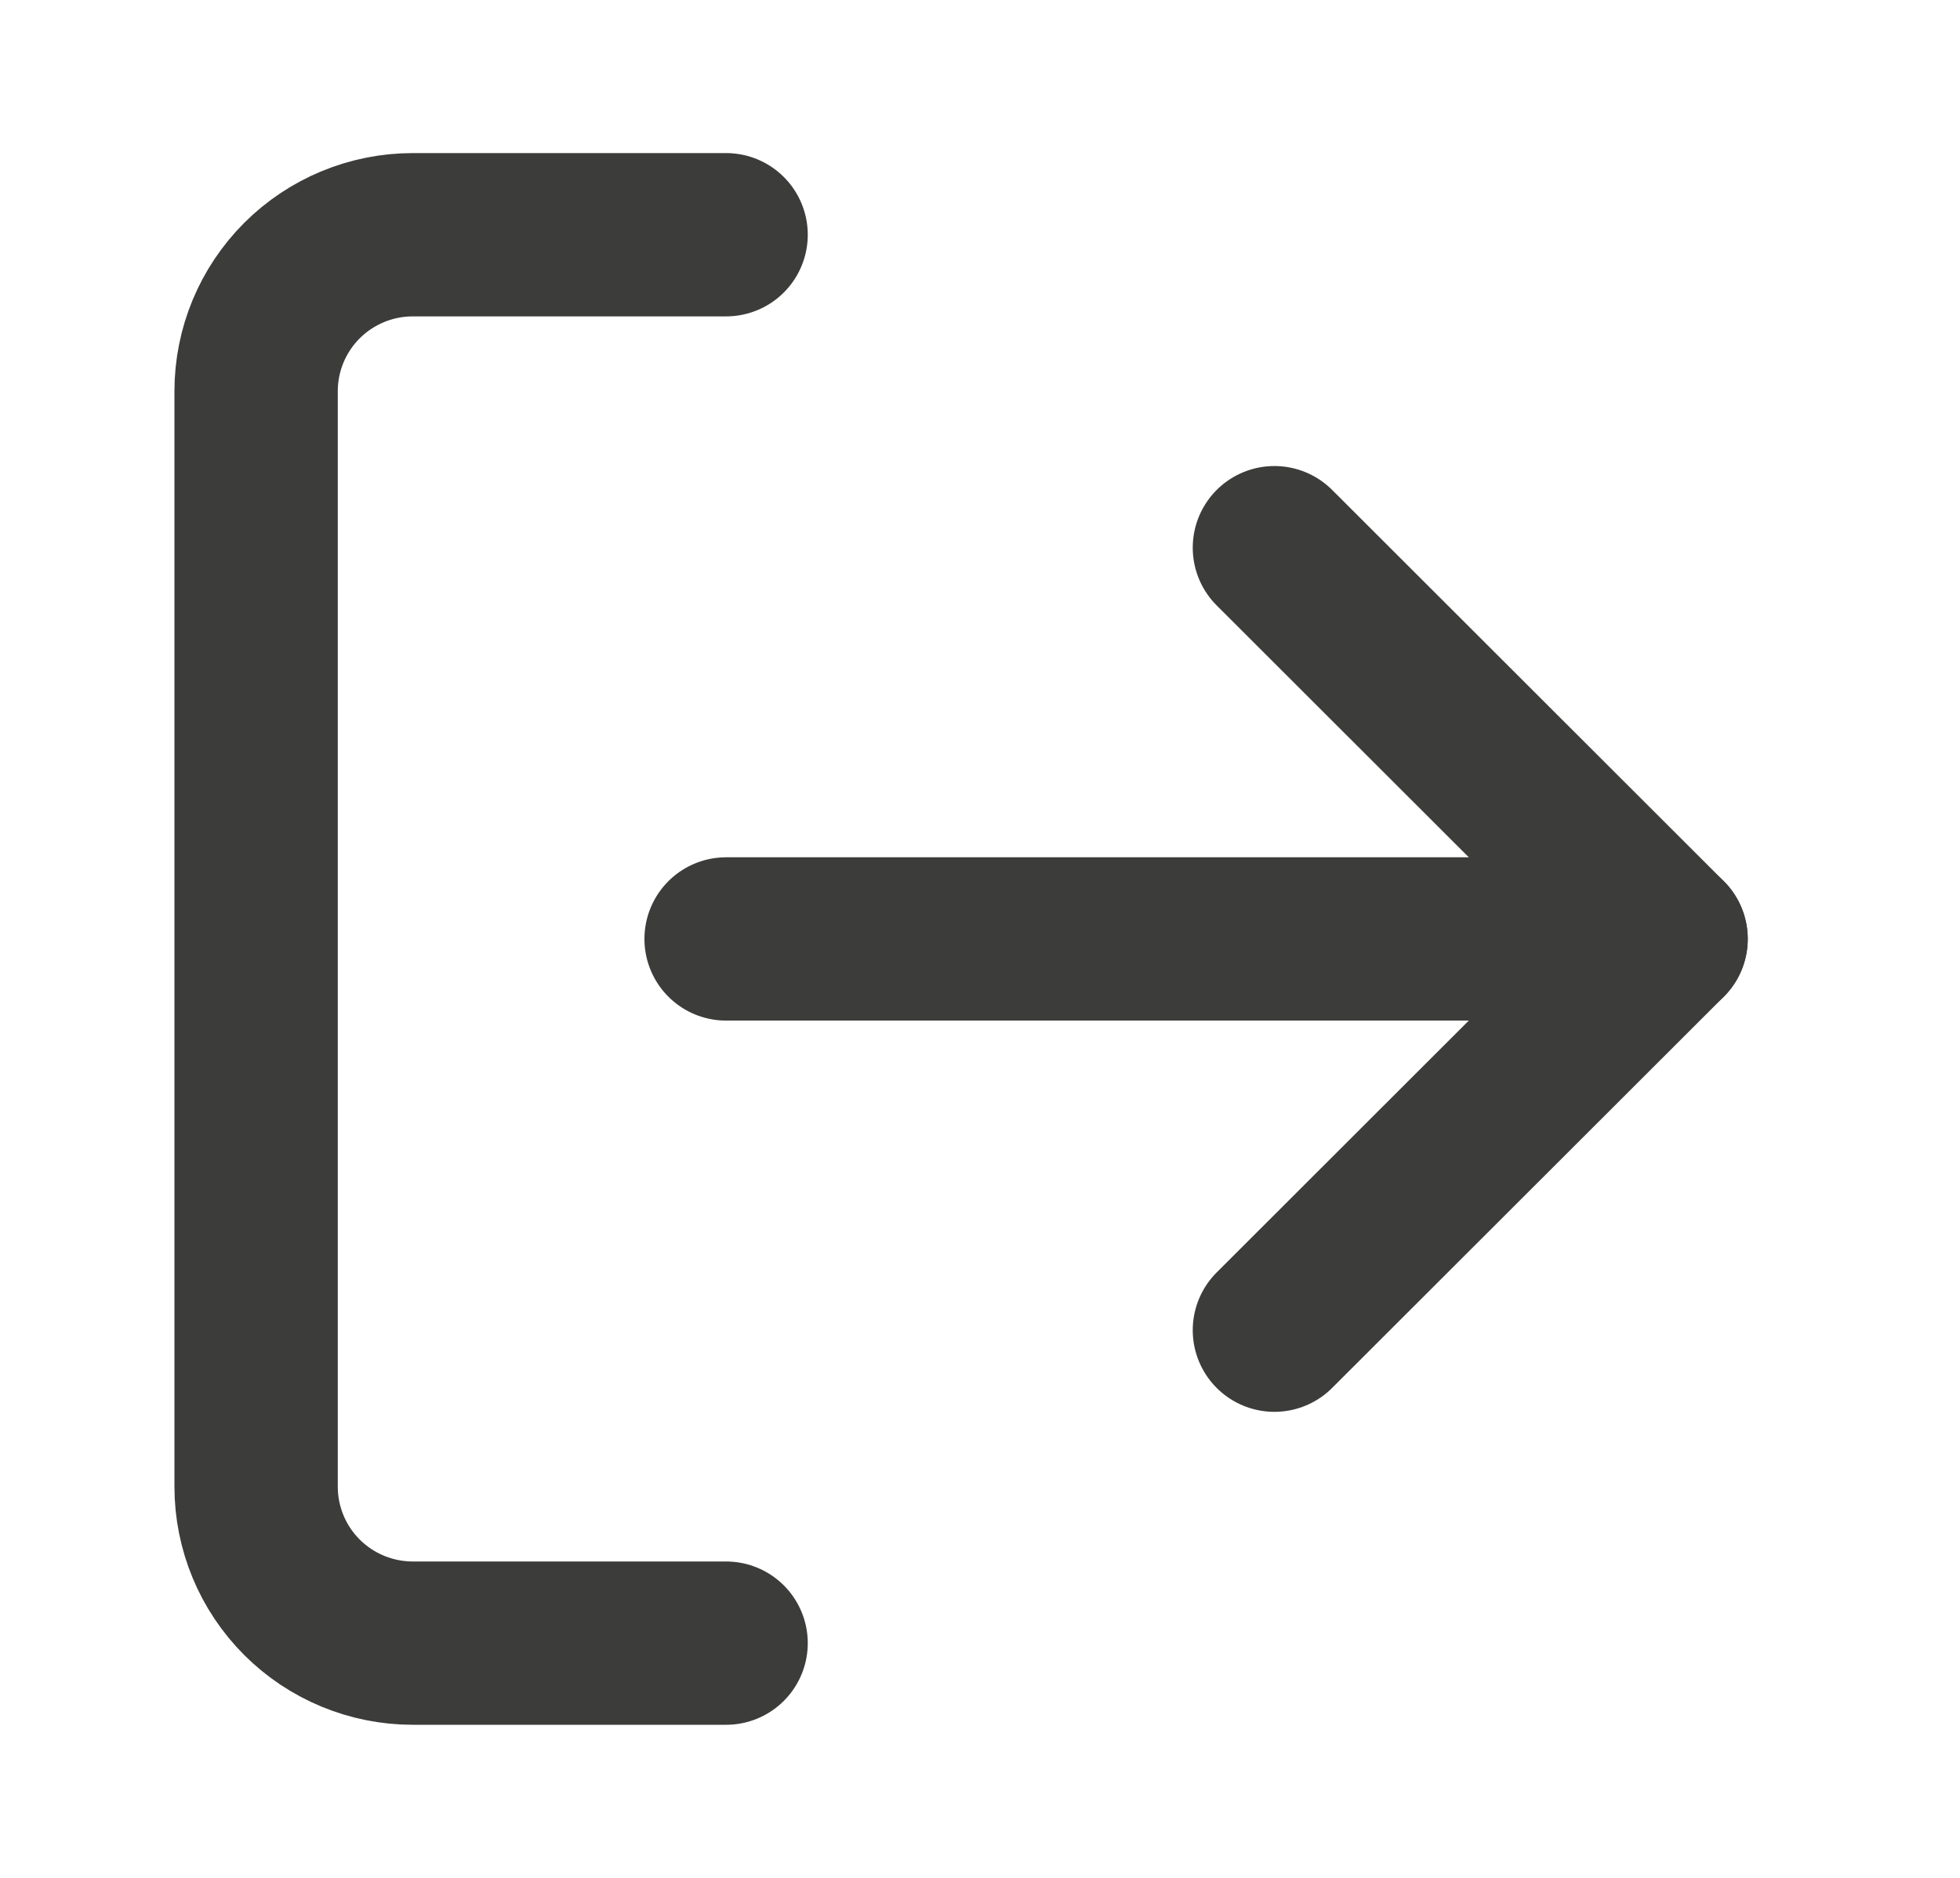<svg width="24" height="23" viewBox="0 0 24 23" fill="none" xmlns="http://www.w3.org/2000/svg">
<path d="M8.891 20.125H5.055C4.546 20.125 4.058 19.923 3.698 19.564C3.338 19.204 3.136 18.717 3.136 18.208V4.792C3.136 4.283 3.338 3.796 3.698 3.436C4.058 3.077 4.546 2.875 5.055 2.875H8.891" stroke="#3C3C3B" stroke-width="2" stroke-linecap="round" stroke-linejoin="round"/>
<path d="M15.605 16.292L20.401 11.5L15.605 6.708" stroke="#3C3C3B" stroke-width="2" stroke-linecap="round" stroke-linejoin="round"/>
<path d="M20.401 11.5H8.891" stroke="#3C3C3B" stroke-width="2" stroke-linecap="round" stroke-linejoin="round"/>
</svg>
